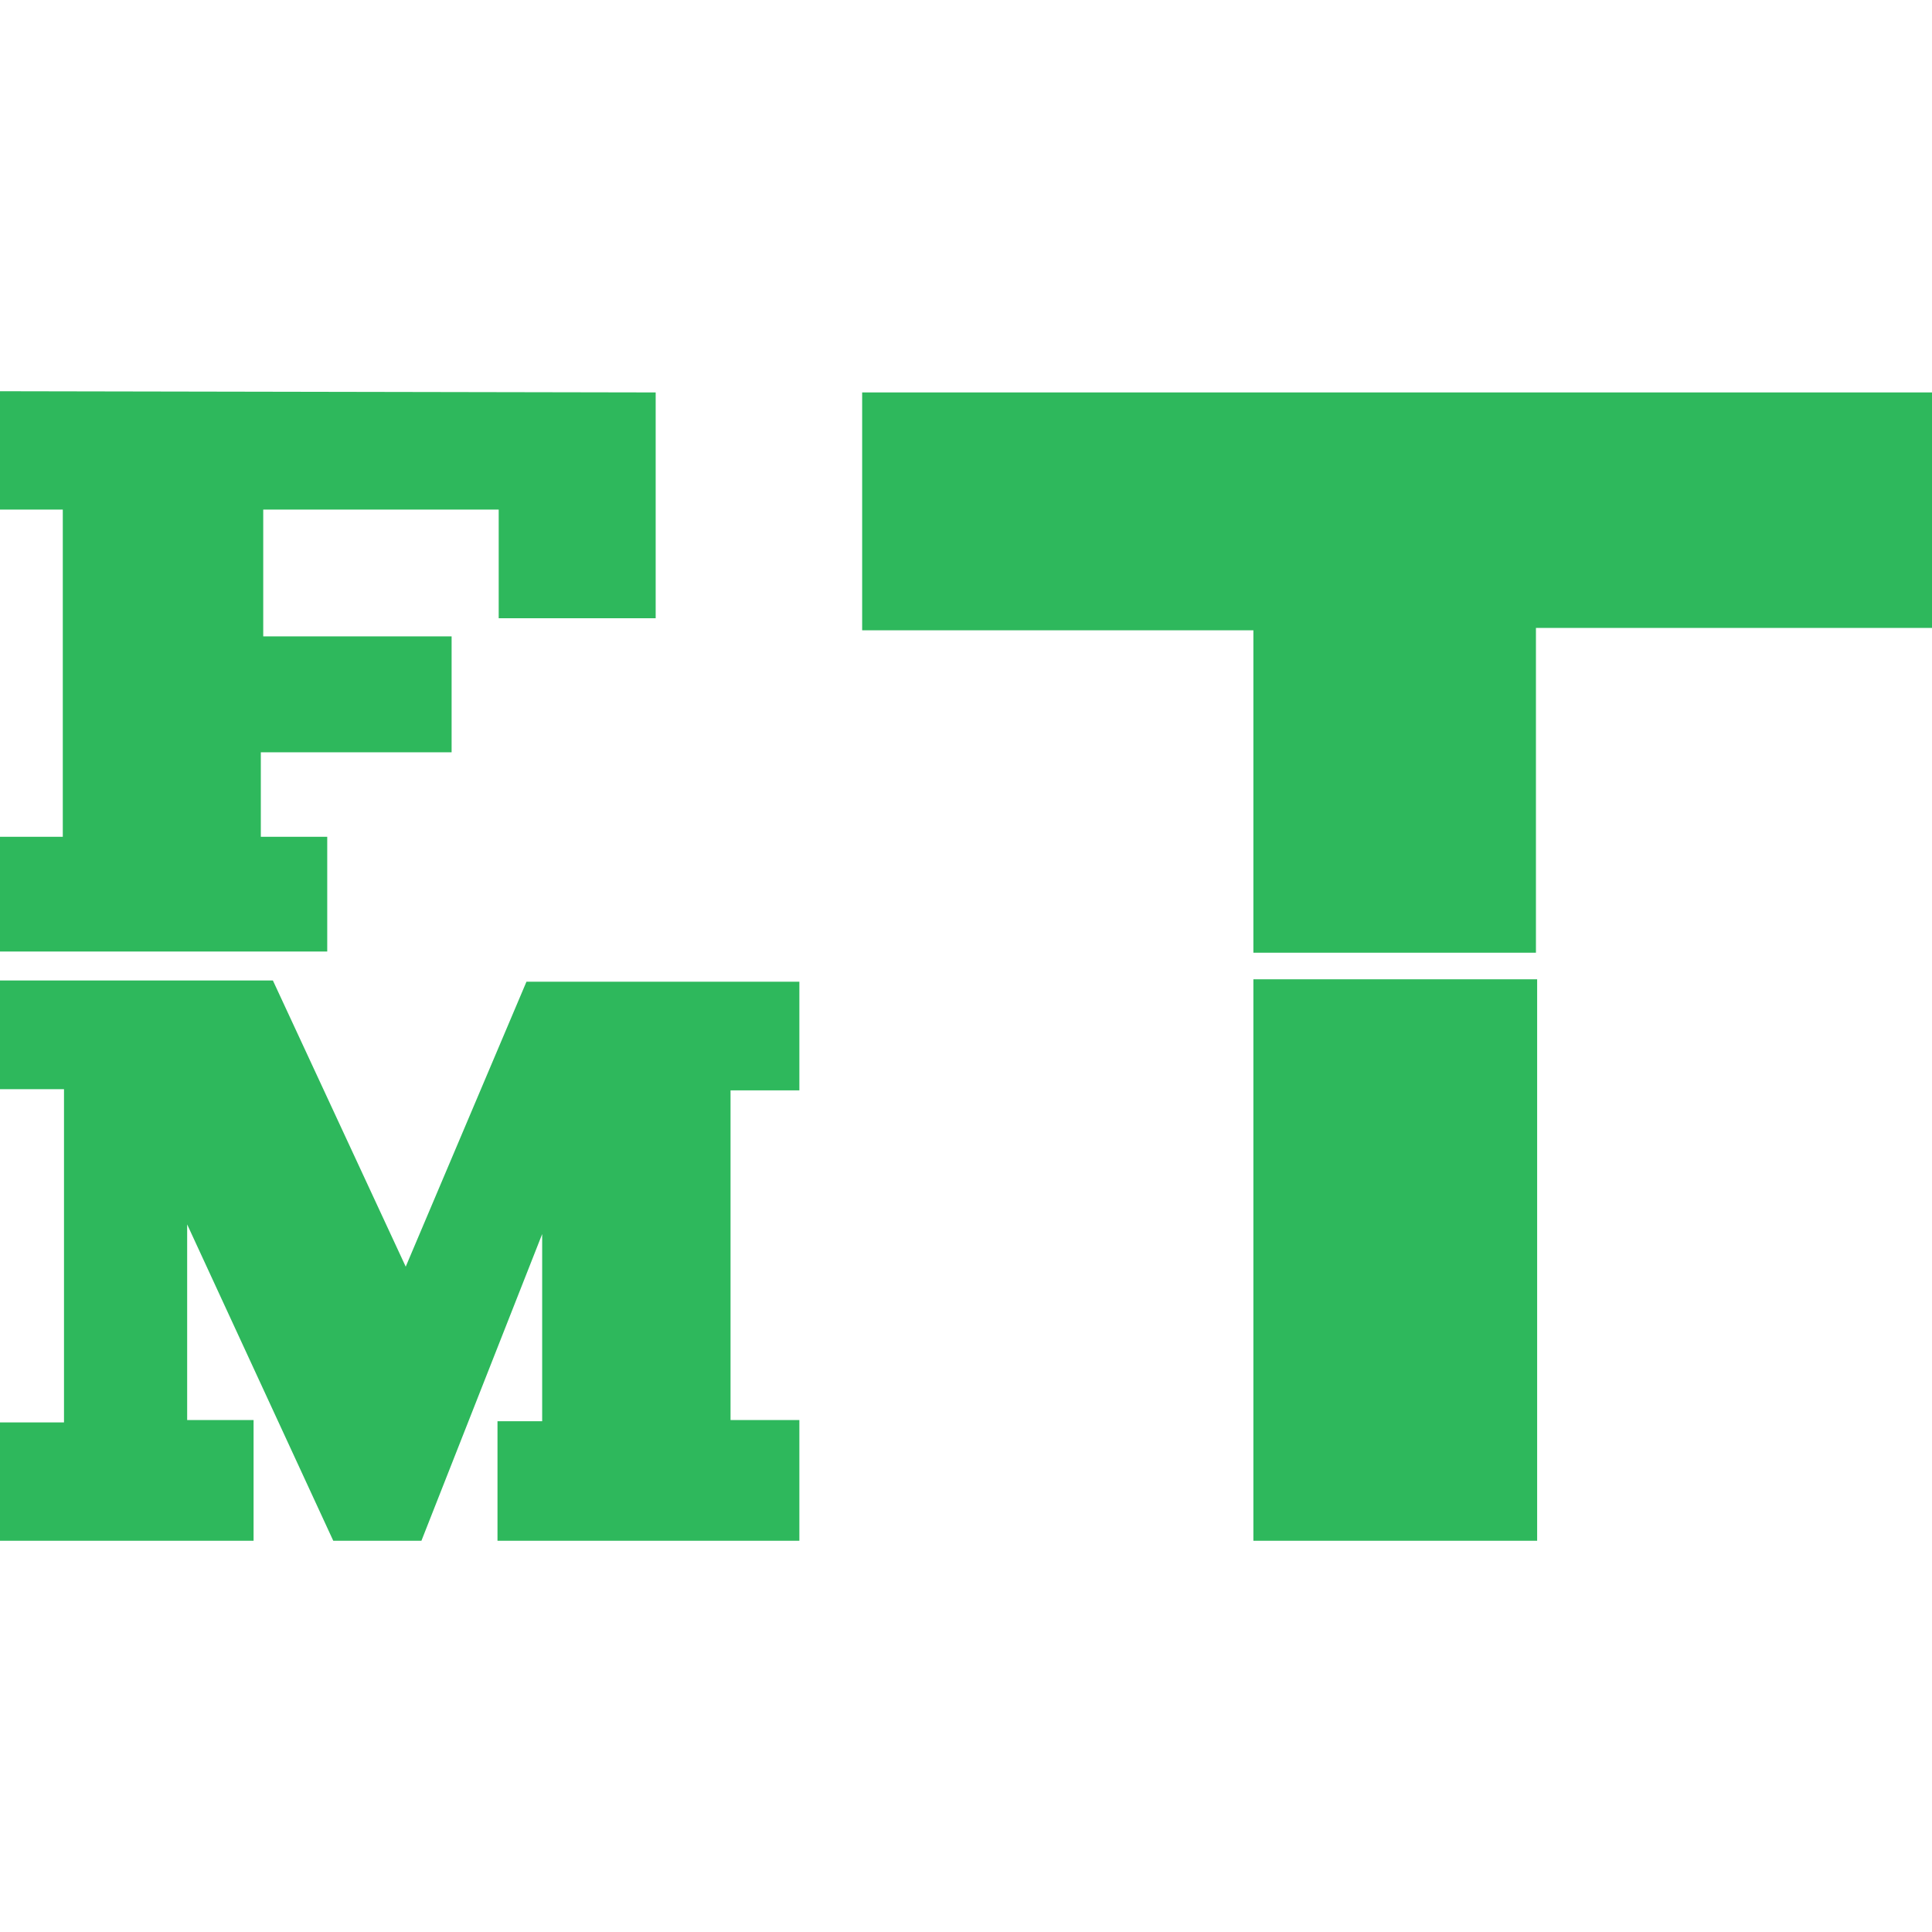 <svg viewBox="0 0 16 16" xmlns="http://www.w3.org/2000/svg">
<path d="M12.72 5.2H16V3.25H7.14v1.97h3.24v2.67h2.34Zm.01 2.91h-2.35v4.65h2.35zM0 12.76h2.1v-1h-.55v-1.62l1.21 2.62h.73l1-2.54v1.55h-.37v.99h2.5v-1h-.57V9.03h.57v-.9H4.36l-1 2.36-1.1-2.37H0v.9h.53v2.76H0Zm0-9.52v.98h.52v2.71H0v.95h2.71v-.95h-.55v-.7h1.58v-.96H2.18V4.22h1.95v.9h1.3V3.25Z" fill="#2eb85c"/>
</svg>

